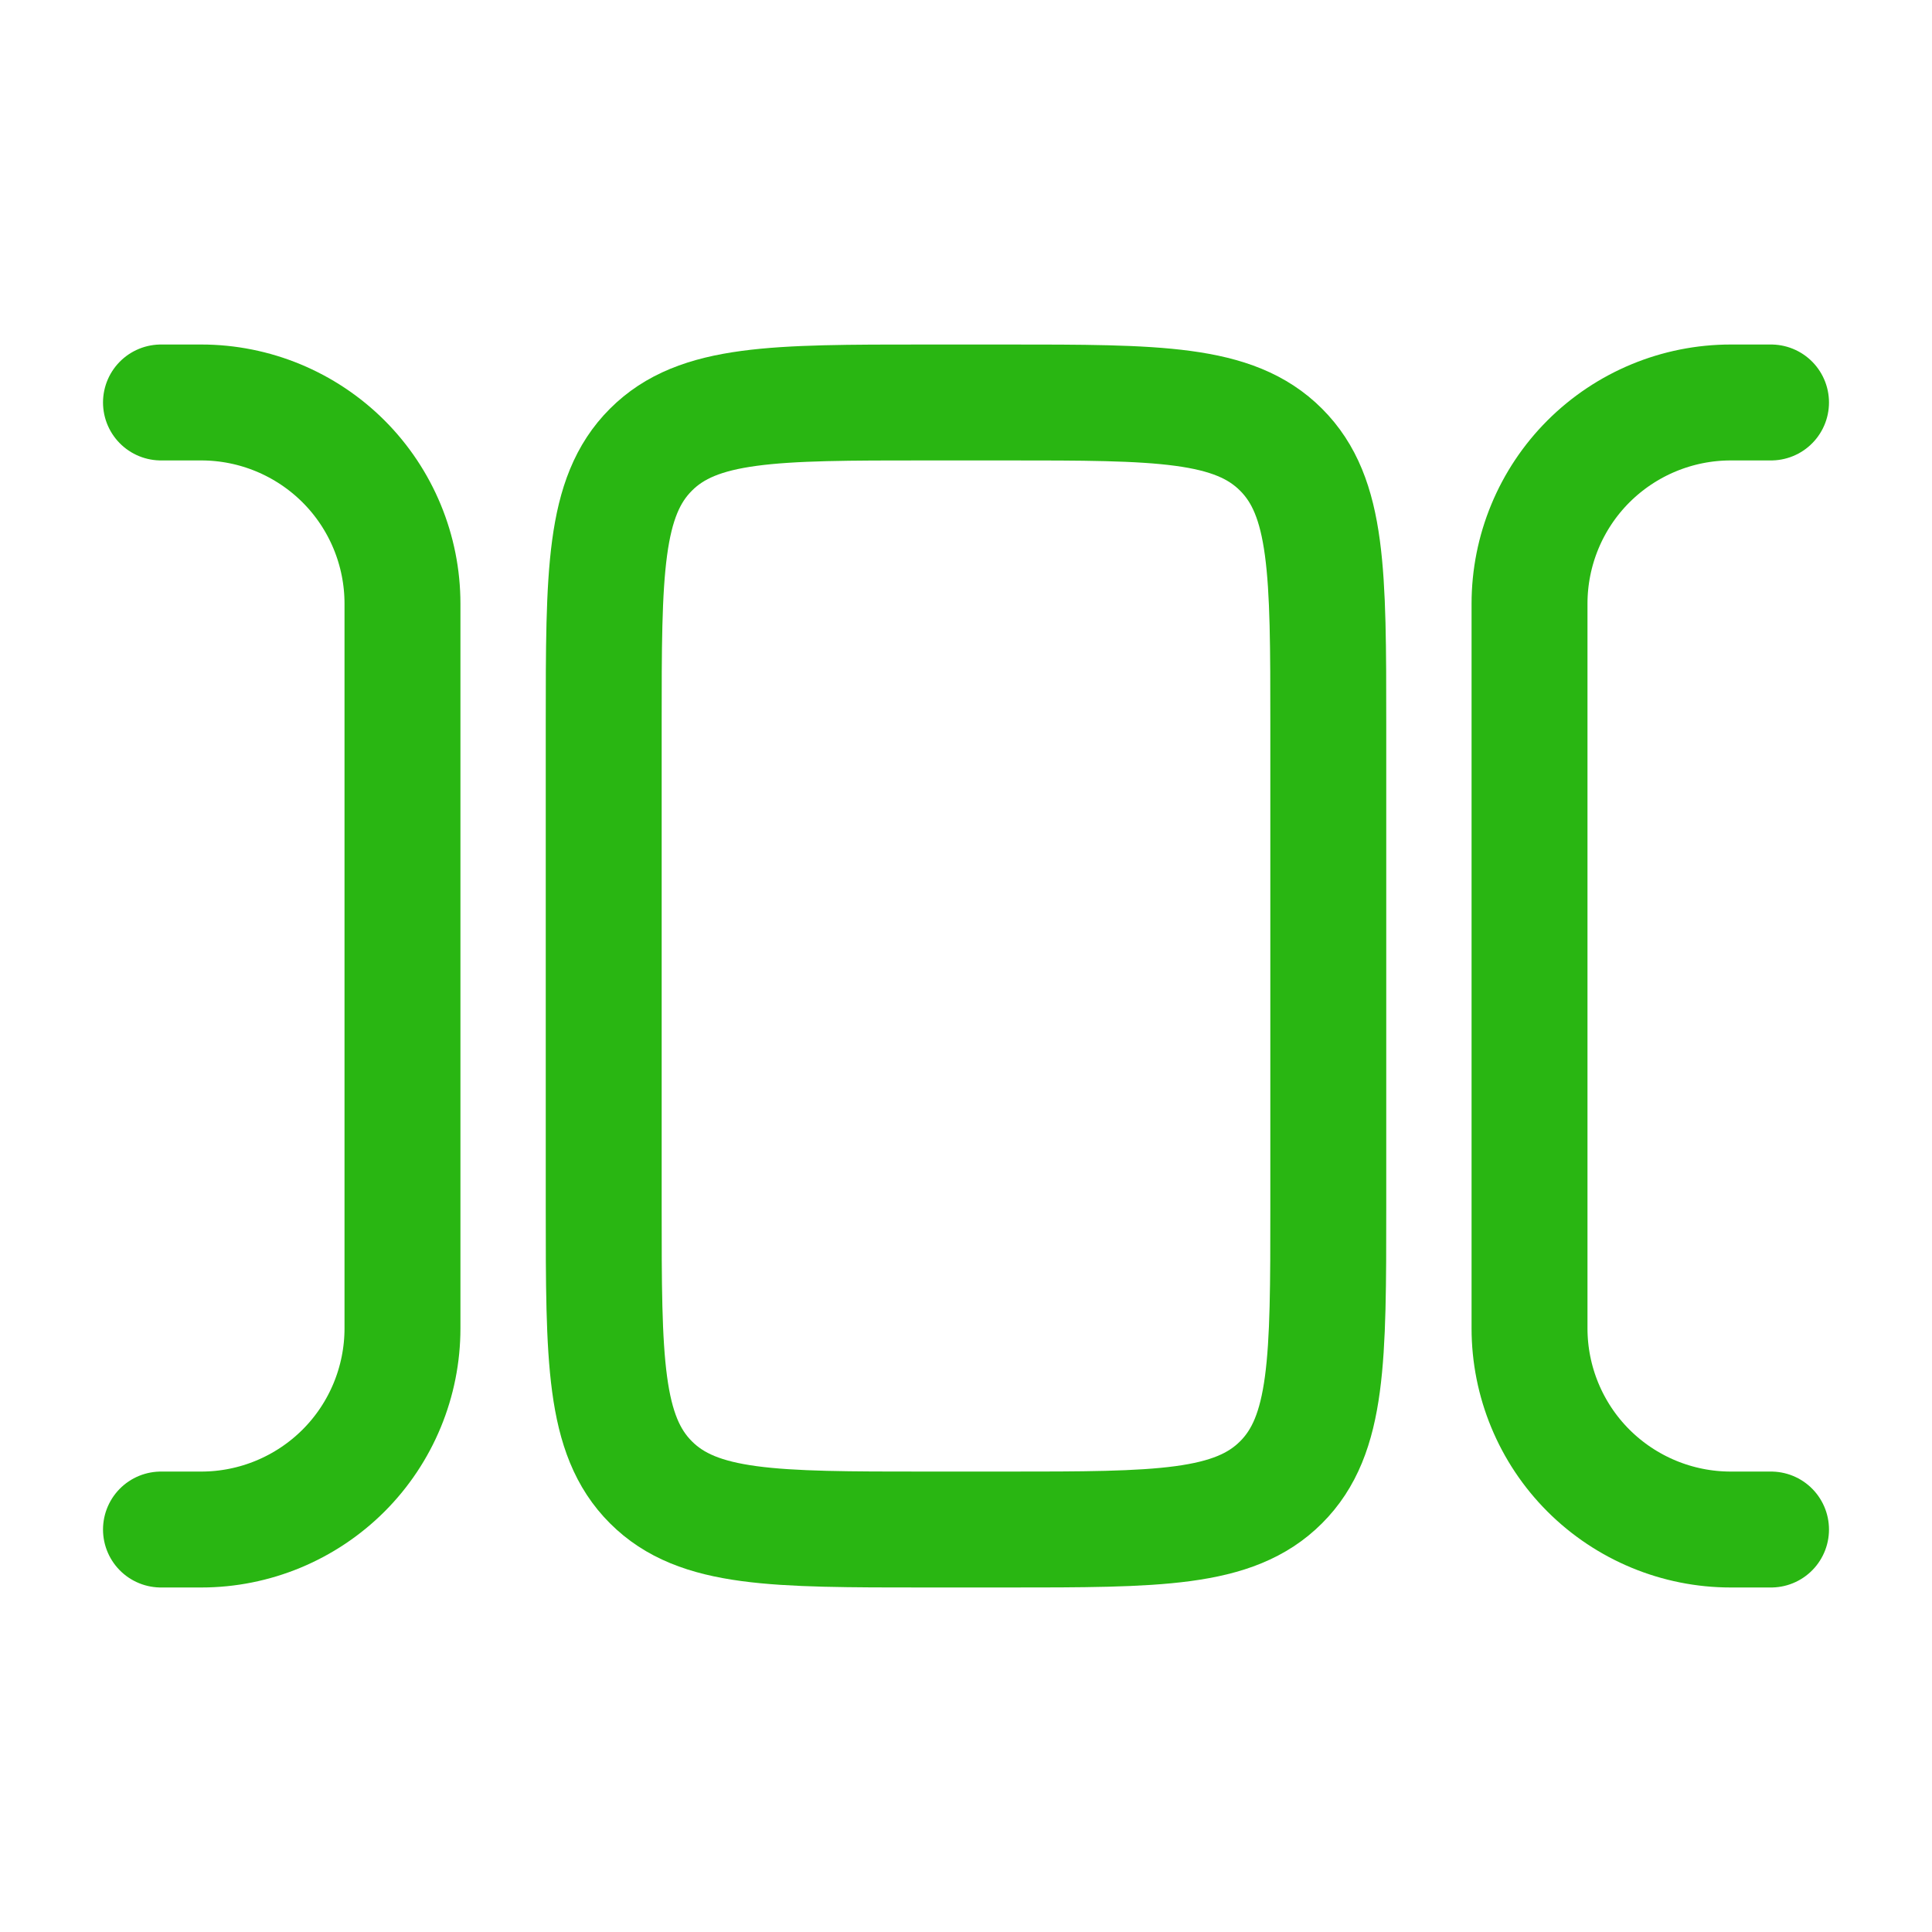 <svg width="25" height="25" viewBox="0 0 25 25" fill="none" xmlns="http://www.w3.org/2000/svg">
<path d="M13.021 5.208C14.985 5.208 15.967 5.208 16.577 5.819C17.188 6.429 17.188 7.41 17.188 9.375V15.625C17.188 17.59 17.188 18.571 16.577 19.181C15.967 19.792 14.985 19.792 13.021 19.792H11.979C10.015 19.792 9.033 19.792 8.423 19.181C7.812 18.571 7.812 17.59 7.812 15.625V9.375C7.812 7.41 7.812 6.429 8.423 5.819C9.033 5.208 10.015 5.208 11.979 5.208H13.021Z" stroke="#29B612" stroke-width="1.5"/>
<path d="M22.917 19.792H22.396C21.705 19.792 21.043 19.517 20.554 19.029C20.066 18.541 19.792 17.878 19.792 17.188V7.812C19.792 7.122 20.066 6.459 20.554 5.971C21.043 5.483 21.705 5.208 22.396 5.208H22.917M2.083 19.792H2.604C3.295 19.792 3.957 19.517 4.446 19.029C4.934 18.541 5.208 17.878 5.208 17.188V7.812C5.208 7.122 4.934 6.459 4.446 5.971C3.957 5.483 3.295 5.208 2.604 5.208H2.083" stroke="#29B612" stroke-width="1.5" stroke-linecap="round"/>
</svg>
